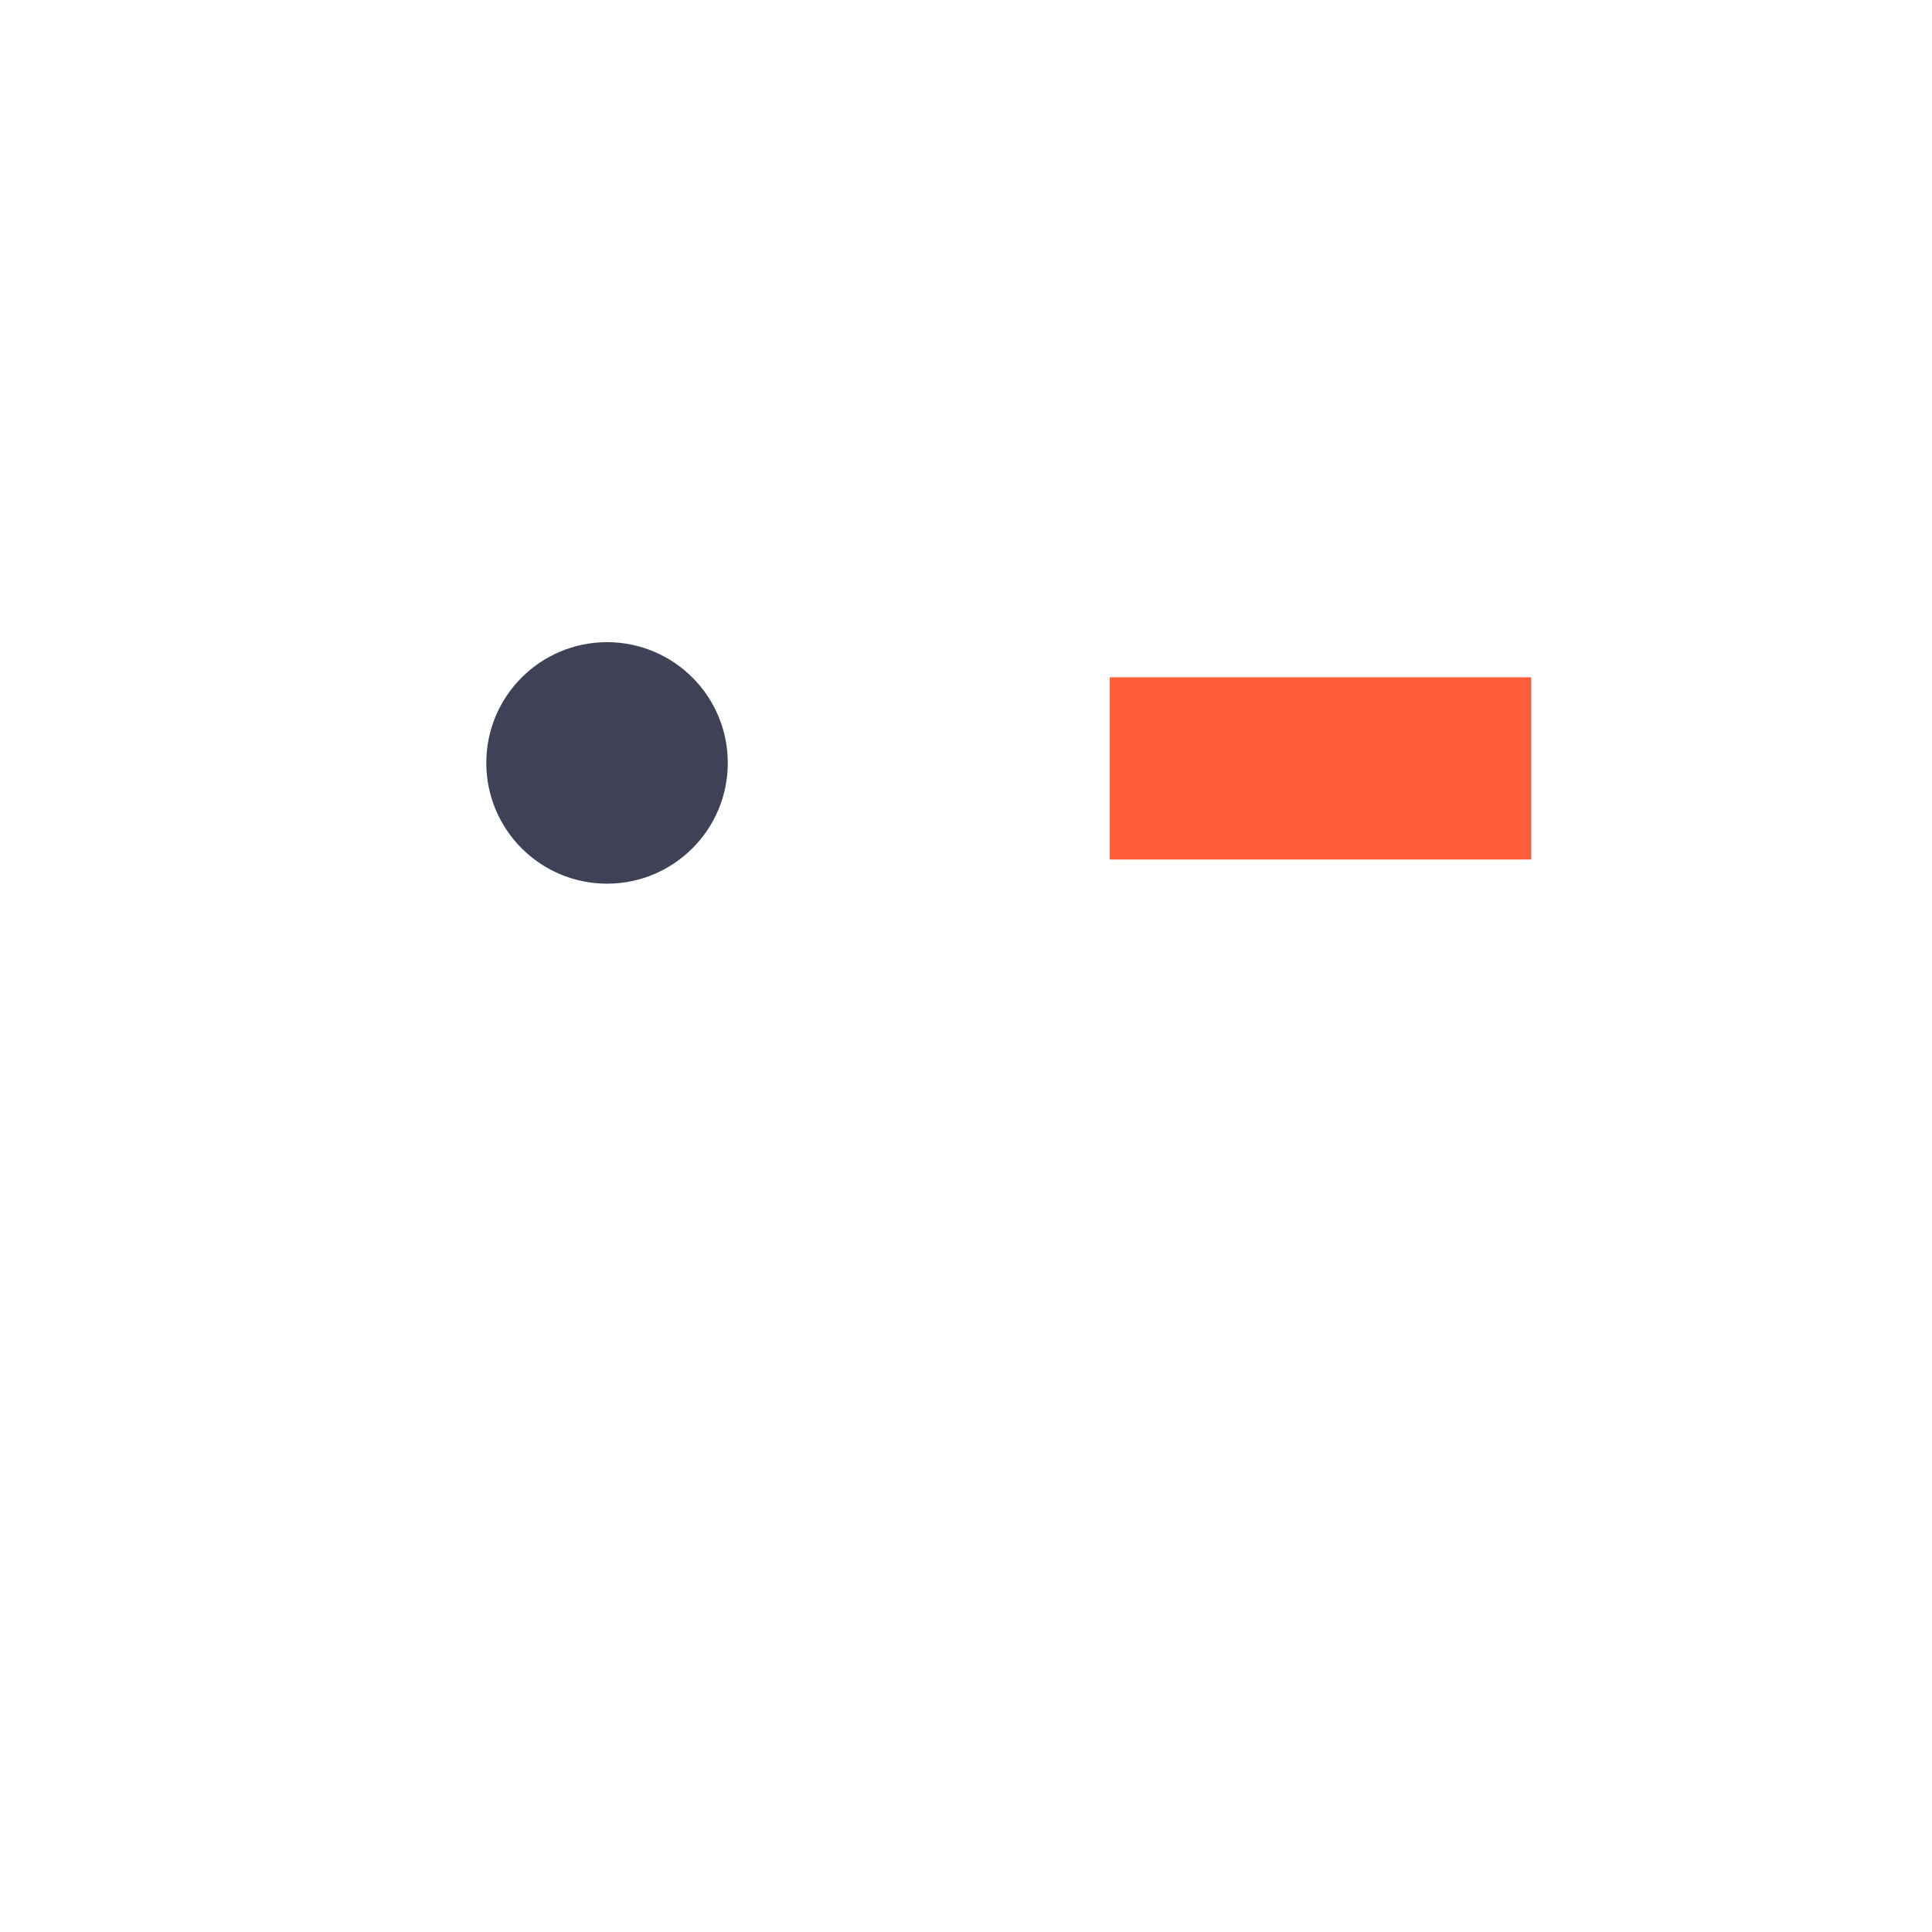 <svg xmlns="http://www.w3.org/2000/svg" id="图层_3" data-name="图层 3" viewBox="0 0 880 880">
    <defs>
        <style>
            .cls-1,
            .cls-4 {
                fill: none;
                stroke: #3f4257;
                stroke-miterlimit: 10;
            }

            .cls-1 {
                stroke-width: 75px;
            }

            .cls-2 {
                fill: #3f4257;
            }

            .cls-3 {
                fill: #ff5e3a;
            }

            .cls-4 {
                stroke-width: 65px;
            }

            .mouth,.face,.l-eye,.r-eye {
                /* stroke: #edf2f6; */
                stroke-dasharray: 500%;
                stroke-dashoffset: 500%
            }
            .face {
                animation: dashoffset01 4s both infinite;
            }
            .mouth {
                animation: dashoffset02 4s both infinite;
            }
            .l-eye {
                animation: fillopacity 4s both infinite;
            }
            .r-eye {
                animation: fillopacity02 4s both infinite;
            }

           

            @keyframes dashoffset01 {
                0% {
                    stroke-dashoffset: 500%
                }
                100% {
                    stroke-dashoffset: 0%
                }
            }
            @keyframes dashoffset02 {
                0%,15% {
                    stroke-dashoffset: 500%
                }
                100% {
                    stroke-dashoffset: 0%
                }
            }
            @keyframes dashoffset03 {
                0%,20% {
                    stroke-dashoffset: 500%
                }
                100% {
                    stroke-dashoffset: 0%
                }
            }
            @keyframes fillopacity {
                0%,
                25% {
                    fill-opacity: 0
                }
                35%,
                100% {
                    fill-opacity: 1
                }
            }
            @keyframes fillopacity02 {
                0%,
                35% {
                    fill-opacity: 0
                }
                45%,
                100% {
                    fill-opacity: 1
                }
            }
            
        </style>
    </defs>
    <circle class="cls-1 face" cx="440" cy="440" r="402.5"/>
    <circle class="cls-2 l-eye" cx="276.5" cy="347.5" r="55"/>
    <rect class="cls-3 r-eye" x="505.5" y="308.5" width="192" height="83"/>
    <path class="cls-4 mouth" d="M709,534C688.5,755.5,473.5,807.5,297.5,673.5" transform="translate(-56.5 -58.5)"/>
</svg>